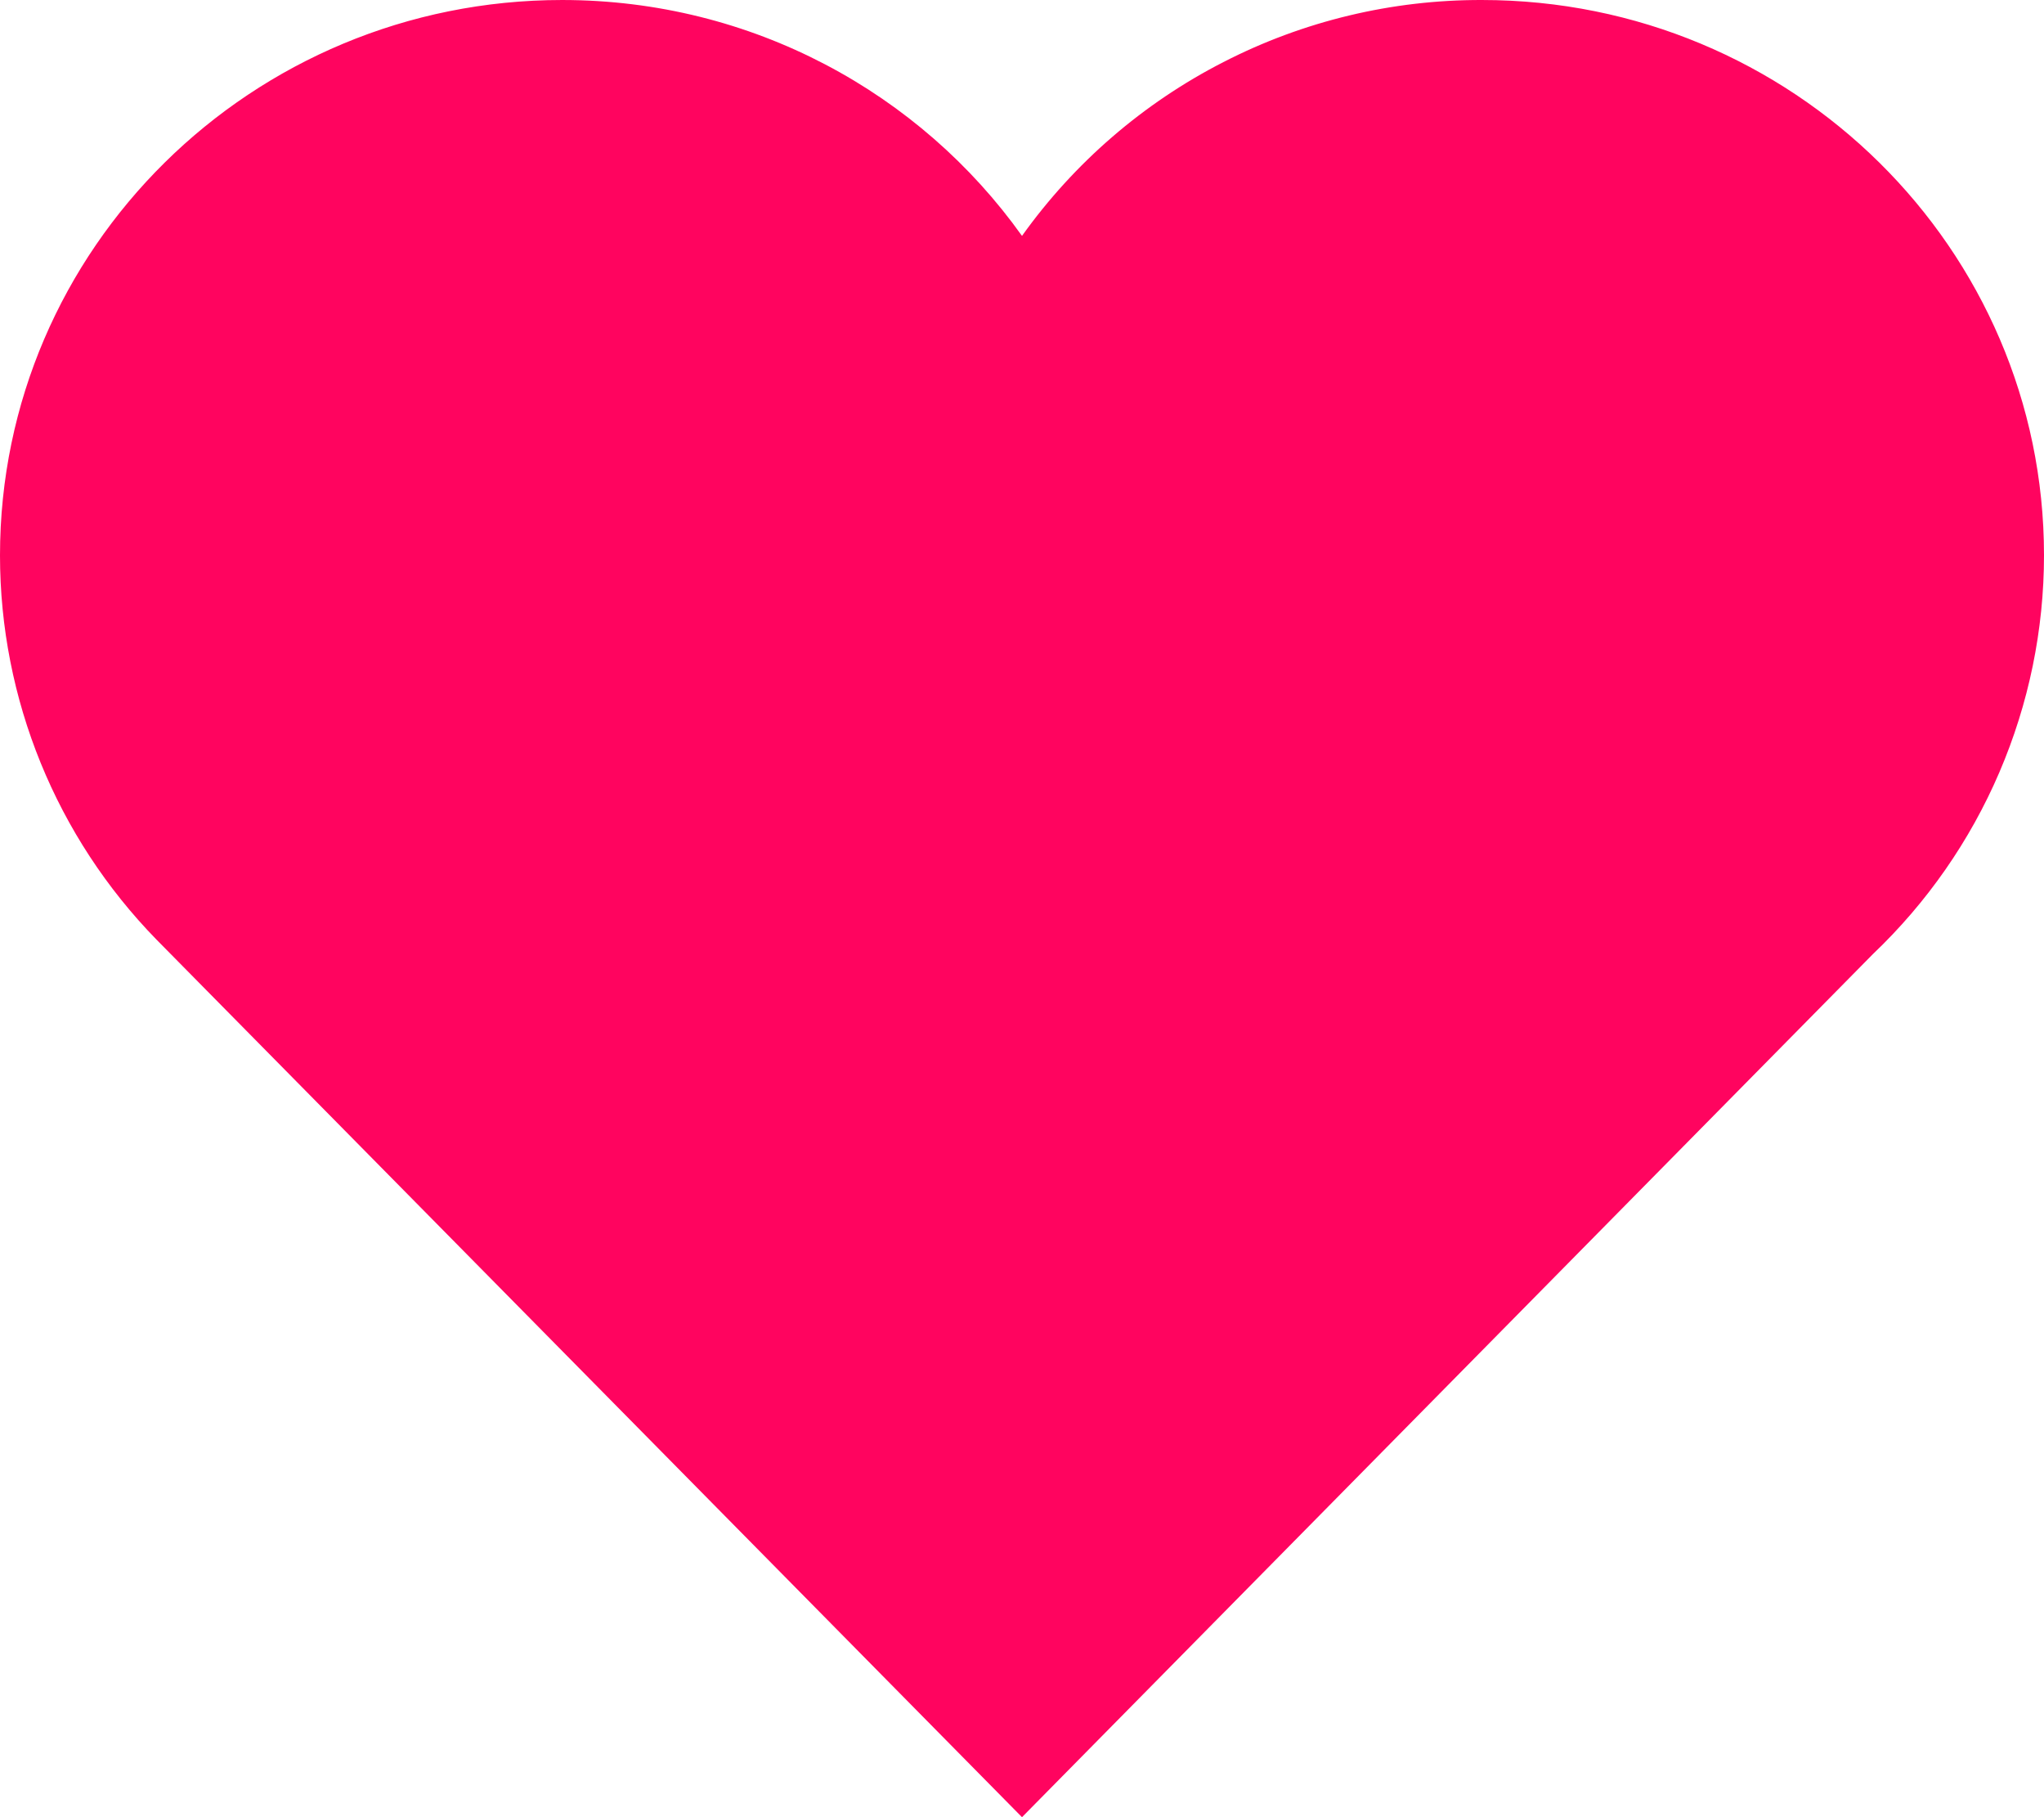 <svg width="18" height="16" viewBox="0 0 18 16" fill="none" xmlns="http://www.w3.org/2000/svg">
<path d="M1.379 8.274C0.495 7.369 -6.24955e-05 6.155 5.91848e-09 4.89C5.91848e-09 2.189 2.216 1.6727e-05 4.95 1.6727e-05C6.624 1.6727e-05 8.104 0.82 9 2.077C9.46 1.433 10.068 0.908 10.773 0.547C11.477 0.185 12.258 -0.002 13.05 1.6727e-05C15.784 1.6727e-05 18 2.189 18 4.889C18 5.546 17.866 6.196 17.607 6.8C17.348 7.404 16.969 7.948 16.493 8.401L9 16L1.379 8.274Z" fill="#FF045F"/>
</svg>
